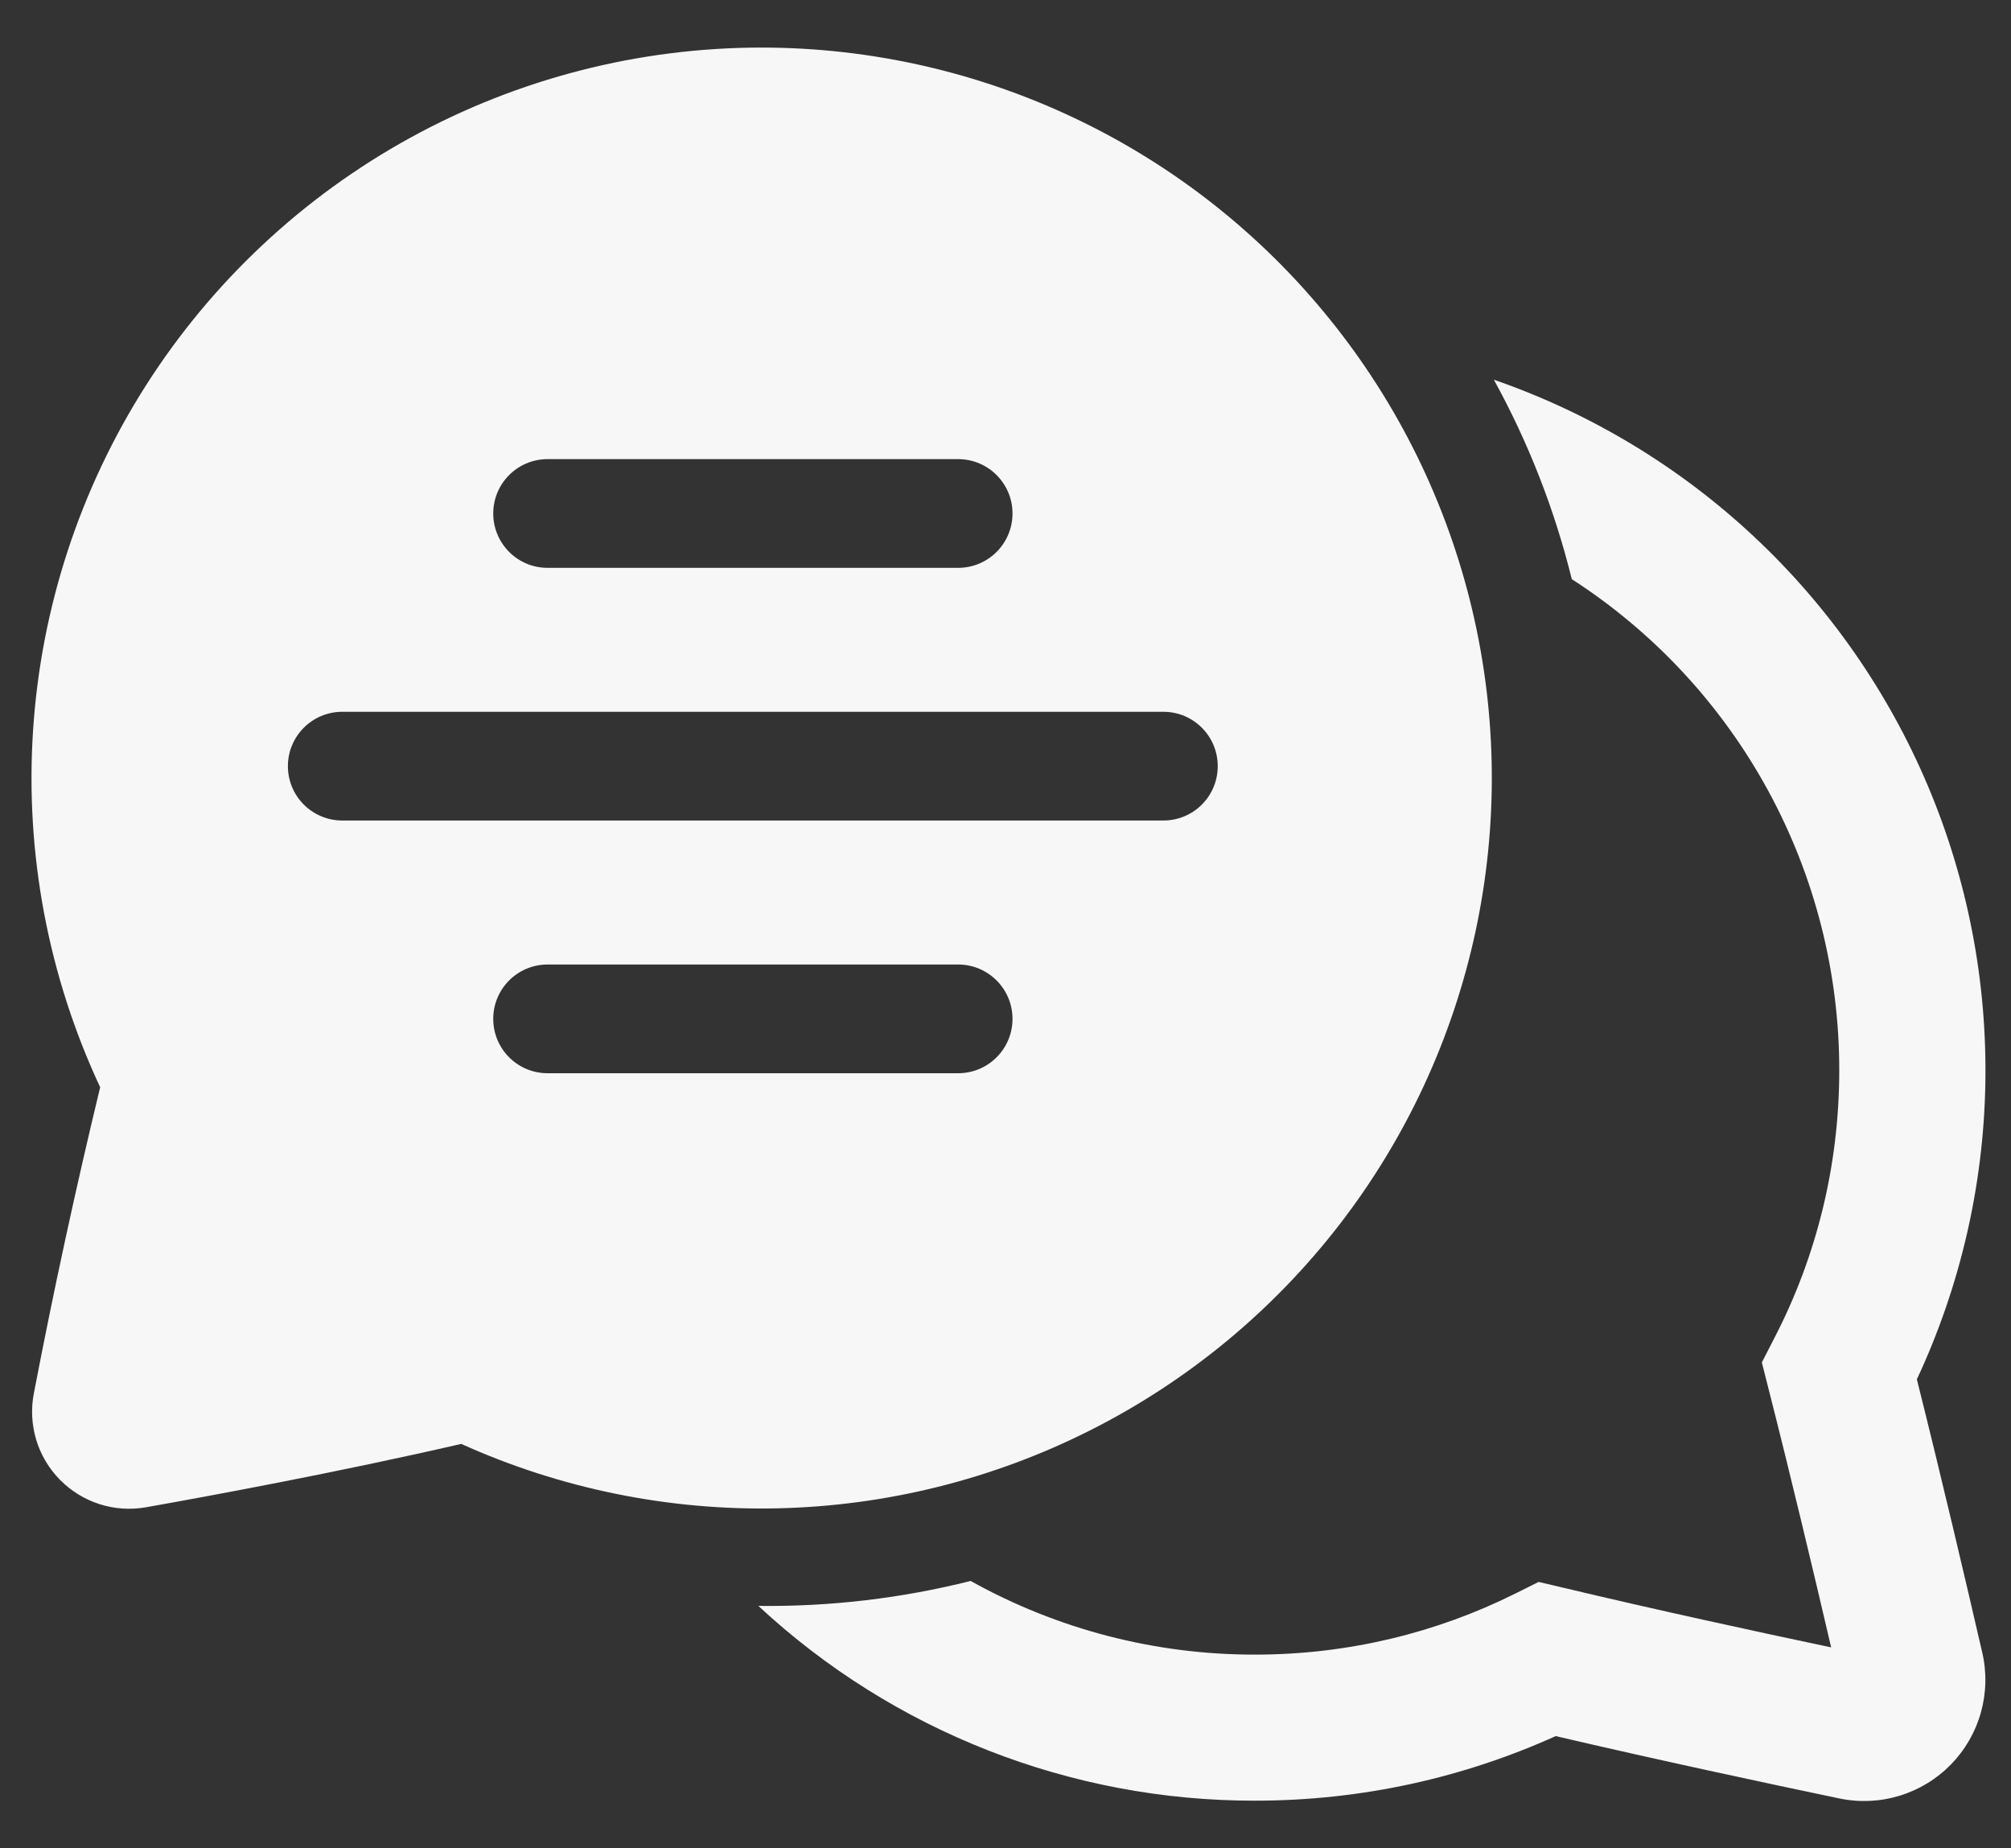 <svg width="37" height="34" viewBox="0 0 37 34" fill="none" xmlns="http://www.w3.org/2000/svg">
<rect x="0" y="0" width="37" height="34" fill="#333333" stroke="none"/>
<path fill-rule="evenodd" clip-rule="evenodd" d="M7.554 2.531C9.536 1.444 11.76 0.874 14.021 0.875C16.025 0.877 18.003 1.327 19.811 2.192C21.619 3.057 23.21 4.315 24.468 5.875C25.727 7.434 26.62 9.256 27.084 11.206C27.547 13.155 27.568 15.184 27.146 17.143C26.724 19.102 25.869 20.942 24.644 22.528C23.419 24.113 21.855 25.405 20.066 26.308C18.277 27.212 16.308 27.703 14.305 27.747C12.301 27.791 10.313 27.386 8.486 26.562C6.232 27.082 3.805 27.53 2.689 27.727C2.403 27.778 2.11 27.759 1.834 27.671C1.558 27.583 1.307 27.429 1.104 27.223C0.9 27.016 0.75 26.764 0.666 26.486C0.583 26.209 0.568 25.915 0.623 25.631C0.985 23.745 1.392 21.868 1.843 20.001C0.886 17.953 0.461 15.697 0.608 13.441C0.754 11.185 1.468 9.002 2.682 7.095C3.896 5.189 5.572 3.619 7.554 2.531ZM23.09 33.125C19.701 33.13 16.435 31.85 13.953 29.542C15.269 29.558 16.582 29.404 17.859 29.083C19.458 29.975 21.259 30.441 23.09 30.438C24.81 30.438 26.433 30.035 27.874 29.318L28.309 29.101L28.782 29.212C30.434 29.606 32.305 30.013 33.691 30.305C33.378 28.961 32.95 27.161 32.541 25.557L32.416 25.063L32.649 24.609C33.41 23.137 33.84 21.465 33.84 19.688C33.841 17.89 33.391 16.122 32.531 14.543C31.671 12.965 30.429 11.628 28.919 10.654C28.603 9.374 28.121 8.14 27.485 6.985C29.264 7.601 30.894 8.583 32.269 9.869C33.644 11.155 34.733 12.715 35.467 14.448C36.201 16.182 36.562 18.05 36.528 19.933C36.494 21.815 36.065 23.669 35.268 25.374C35.721 27.18 36.18 29.137 36.47 30.396C36.556 30.761 36.547 31.142 36.446 31.503C36.346 31.863 36.155 32.193 35.893 32.461C35.631 32.729 35.306 32.926 34.947 33.035C34.589 33.144 34.209 33.161 33.842 33.084C32.539 32.812 30.492 32.374 28.623 31.937C26.933 32.7 25.061 33.125 23.09 33.125ZM10.075 17.743C9.522 17.743 9.075 18.191 9.075 18.743C9.075 19.296 9.522 19.743 10.075 19.743H17.629C18.181 19.743 18.629 19.296 18.629 18.743C18.629 18.191 18.181 17.743 17.629 17.743H10.075ZM5.297 14.094C5.297 13.542 5.745 13.094 6.297 13.094H21.405C21.958 13.094 22.405 13.542 22.405 14.094C22.405 14.647 21.958 15.094 21.405 15.094H6.297C5.745 15.094 5.297 14.647 5.297 14.094ZM10.075 8.446C9.522 8.446 9.075 8.894 9.075 9.446C9.075 9.998 9.522 10.446 10.075 10.446H17.629C18.181 10.446 18.629 9.998 18.629 9.446C18.629 8.894 18.181 8.446 17.629 8.446H10.075Z" fill="#F7F7F7"/>
</svg>
